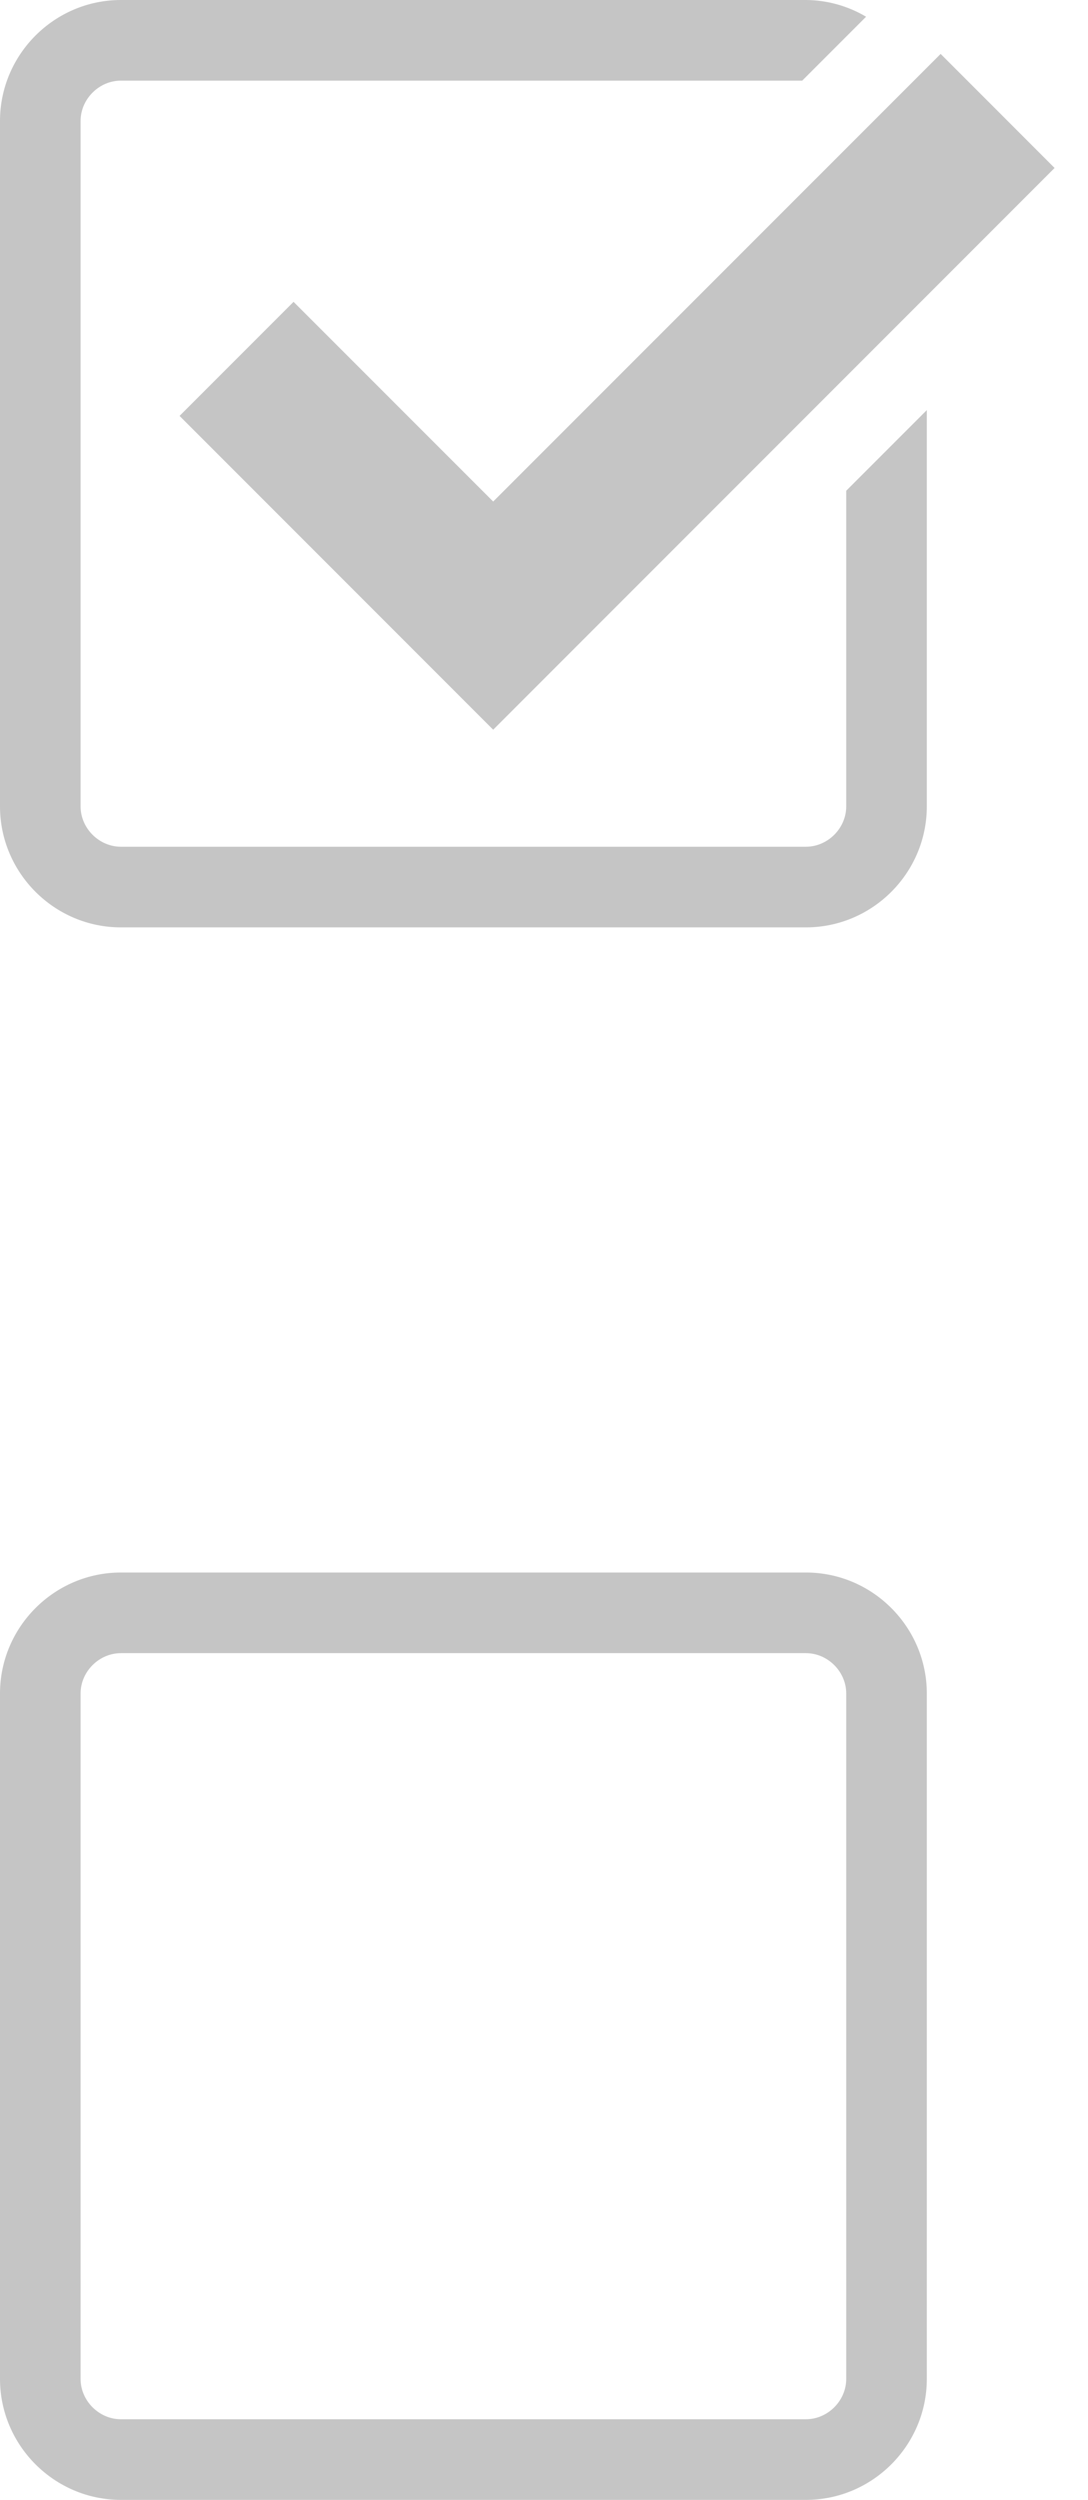 <svg width="27" height="62" viewBox="0 0 27 62" fill="none" xmlns="http://www.w3.org/2000/svg">
<path d="M7.285 7.486L4.456 10.315L12.239 18.098L26.171 4.166L23.343 1.337L12.239 12.439L7.285 7.486Z" fill="#C5C5C5"/>
<path d="M21 20C21 20.542 20.542 21 20 21H3C2.458 21 2 20.542 2 20V3C2 2.458 2.458 2 3 2H19.908L21.493 0.415C21.041 0.147 20.526 0.003 20 0H3C1.35 0 0 1.35 0 3V20C0 21.65 1.35 23 3 23H20C21.65 23 23 21.65 23 20V10.171L21 12.171V20Z" fill="#C5C5C5"/>
<path fill-rule="evenodd" clip-rule="evenodd" d="M3 39H20C21.65 39 23 40.35 23 42V59C23 60.65 21.65 62 20 62H3C1.35 62 0 60.65 0 59V42C0 40.35 1.35 39 3 39ZM21 42C21 41.458 20.542 41 20 41H3C2.458 41 2 41.458 2 42V59C2 59.542 2.458 60 3 60H20C20.542 60 21 59.542 21 59V42Z" fill="#C5C5C5"/>
</svg>

